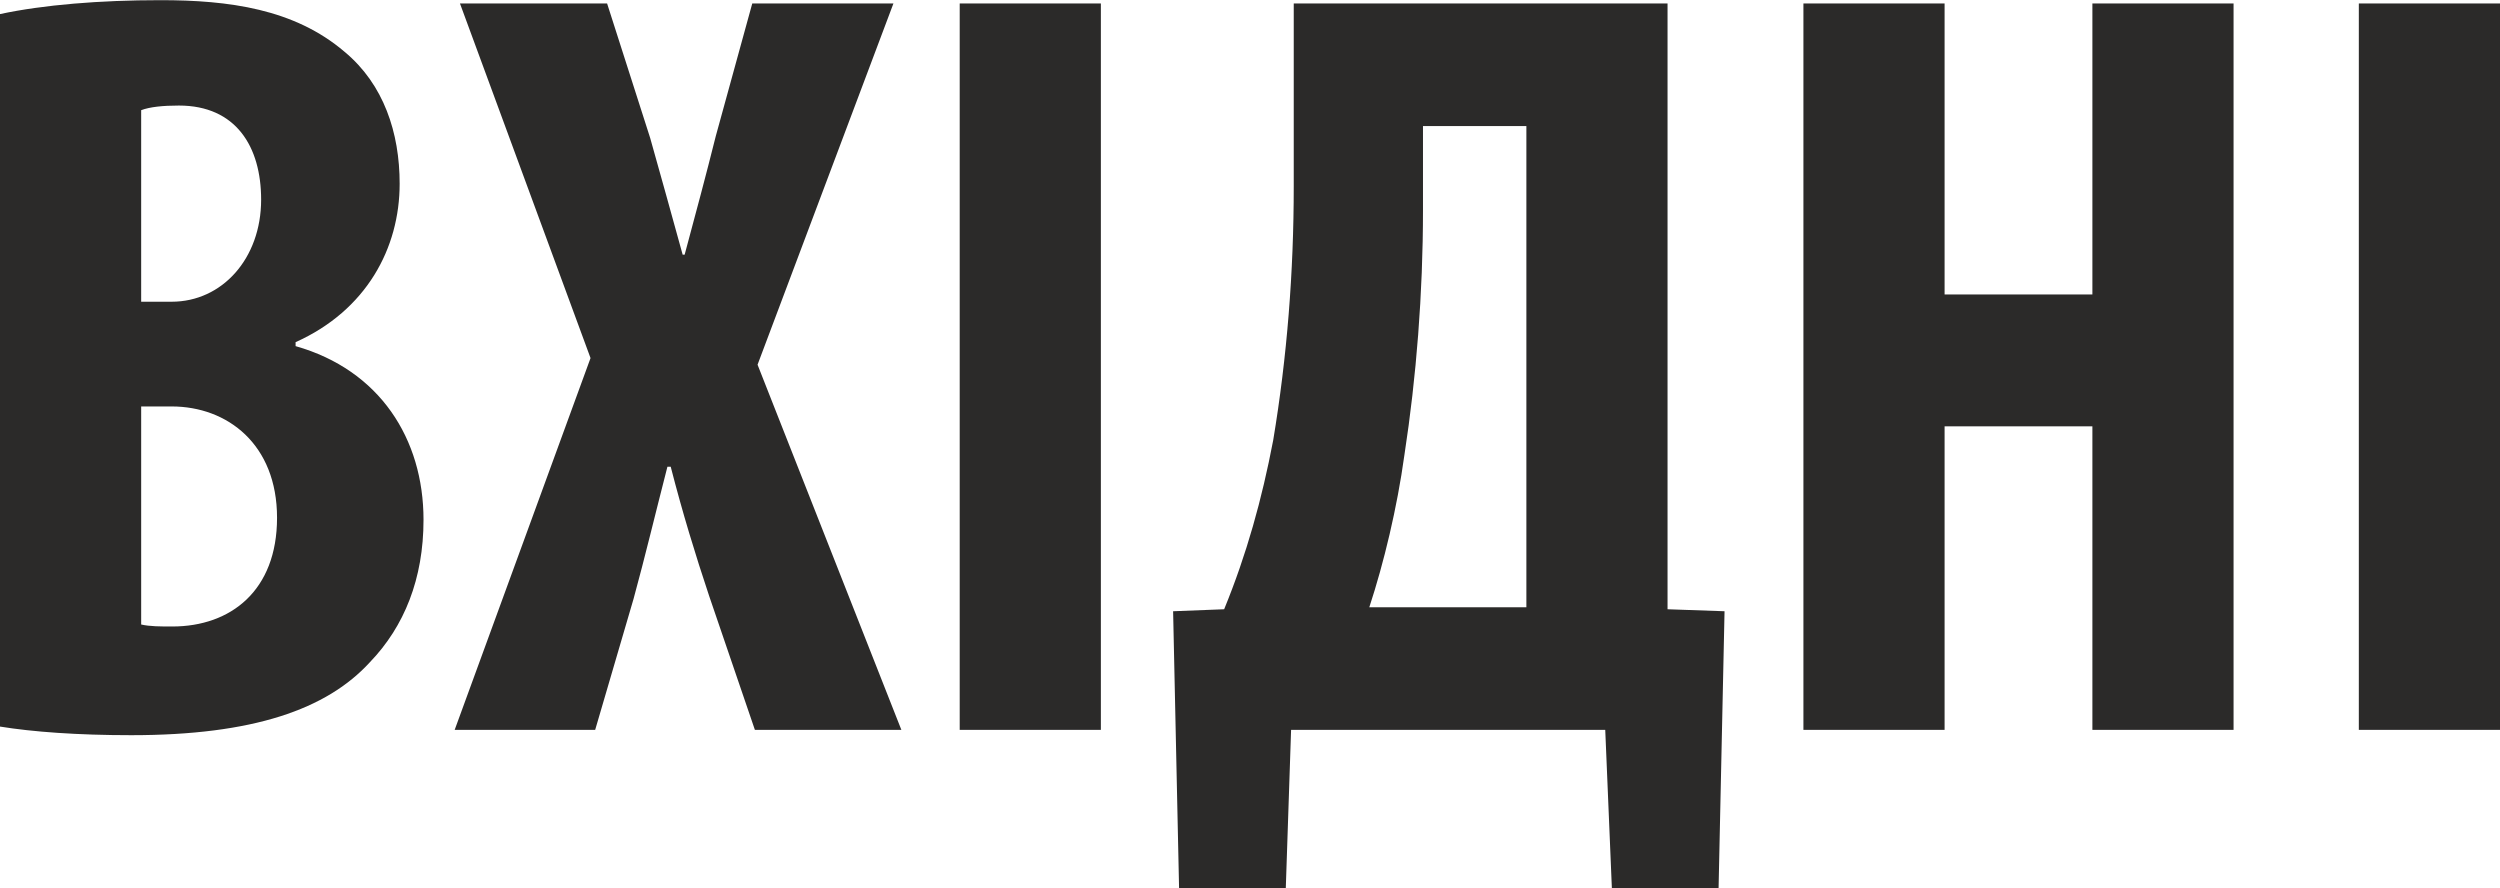 <?xml version="1.0" encoding="UTF-8"?>
<!DOCTYPE svg PUBLIC "-//W3C//DTD SVG 1.1//EN" "http://www.w3.org/Graphics/SVG/1.1/DTD/svg11.dtd">
<!-- Creator: CorelDRAW X7 -->
<svg xmlns="http://www.w3.org/2000/svg" xml:space="preserve" width="8.315mm" height="2.955mm" version="1.1" style="shape-rendering:geometricPrecision; text-rendering:geometricPrecision; image-rendering:optimizeQuality; fill-rule:evenodd; clip-rule:evenodd"
viewBox="0 0 3772 1340"
 xmlns:xlink="http://www.w3.org/1999/xlink">
 <defs>
  <style type="text/css">
   <![CDATA[
    .fil0 {fill:#2B2A29;fill-rule:nonzero}
   ]]>
  </style>
 </defs>
 <g id="Слой_x0020_1">
  <path class="fil0" d="M0 1096c49,8 117,13 198,13 184,0 295,-39 360,-110 52,-54 81,-126 81,-215 0,-122 -66,-226 -193,-262l0 -6c107,-48 157,-142 157,-239 0,-77 -24,-150 -83,-199 -76,-65 -175,-78 -278,-78 -91,0 -177,7 -242,21l0 1075zm213 -930c13,-5 33,-7 57,-7 86,0 124,62 124,142 0,89 -59,154 -135,154l-46 0 0 -289zm0 447l46 0c84,0 159,57 159,168 0,110 -70,164 -158,164 -18,0 -34,0 -47,-3l0 -329zm1147 488l-217 -551 205 -545 -213 0 -55 200c-15,60 -29,112 -47,179l-3 0c-17,-62 -33,-119 -49,-176l-65 -203 -222 0 197 535 -205 561 212 0 58 -198c17,-62 33,-129 51,-199l5 0c18,70 37,132 58,195l69 202 221 0zm88 -1096l0 1096 213 0 0 -1096 -213 0zm504 0l0 276c0,129 -10,257 -31,383 -17,89 -40,172 -74,255l-77 3 9 418 161 0 8 -239 474 0 10 239 161 0 9 -418 -86 -3 0 -914 -564 0zm195 185l156 0 0 726 -237 0c22,-67 42,-150 53,-230 18,-117 28,-244 28,-369l0 -127zm574 -185l0 1096 213 0 0 -458 223 0 0 458 213 0 0 -1096 -213 0 0 439 -223 0 0 -439 -213 0zm838 0l0 1096 213 0 0 -1096 -213 0z"/>
 </g>
</svg>

